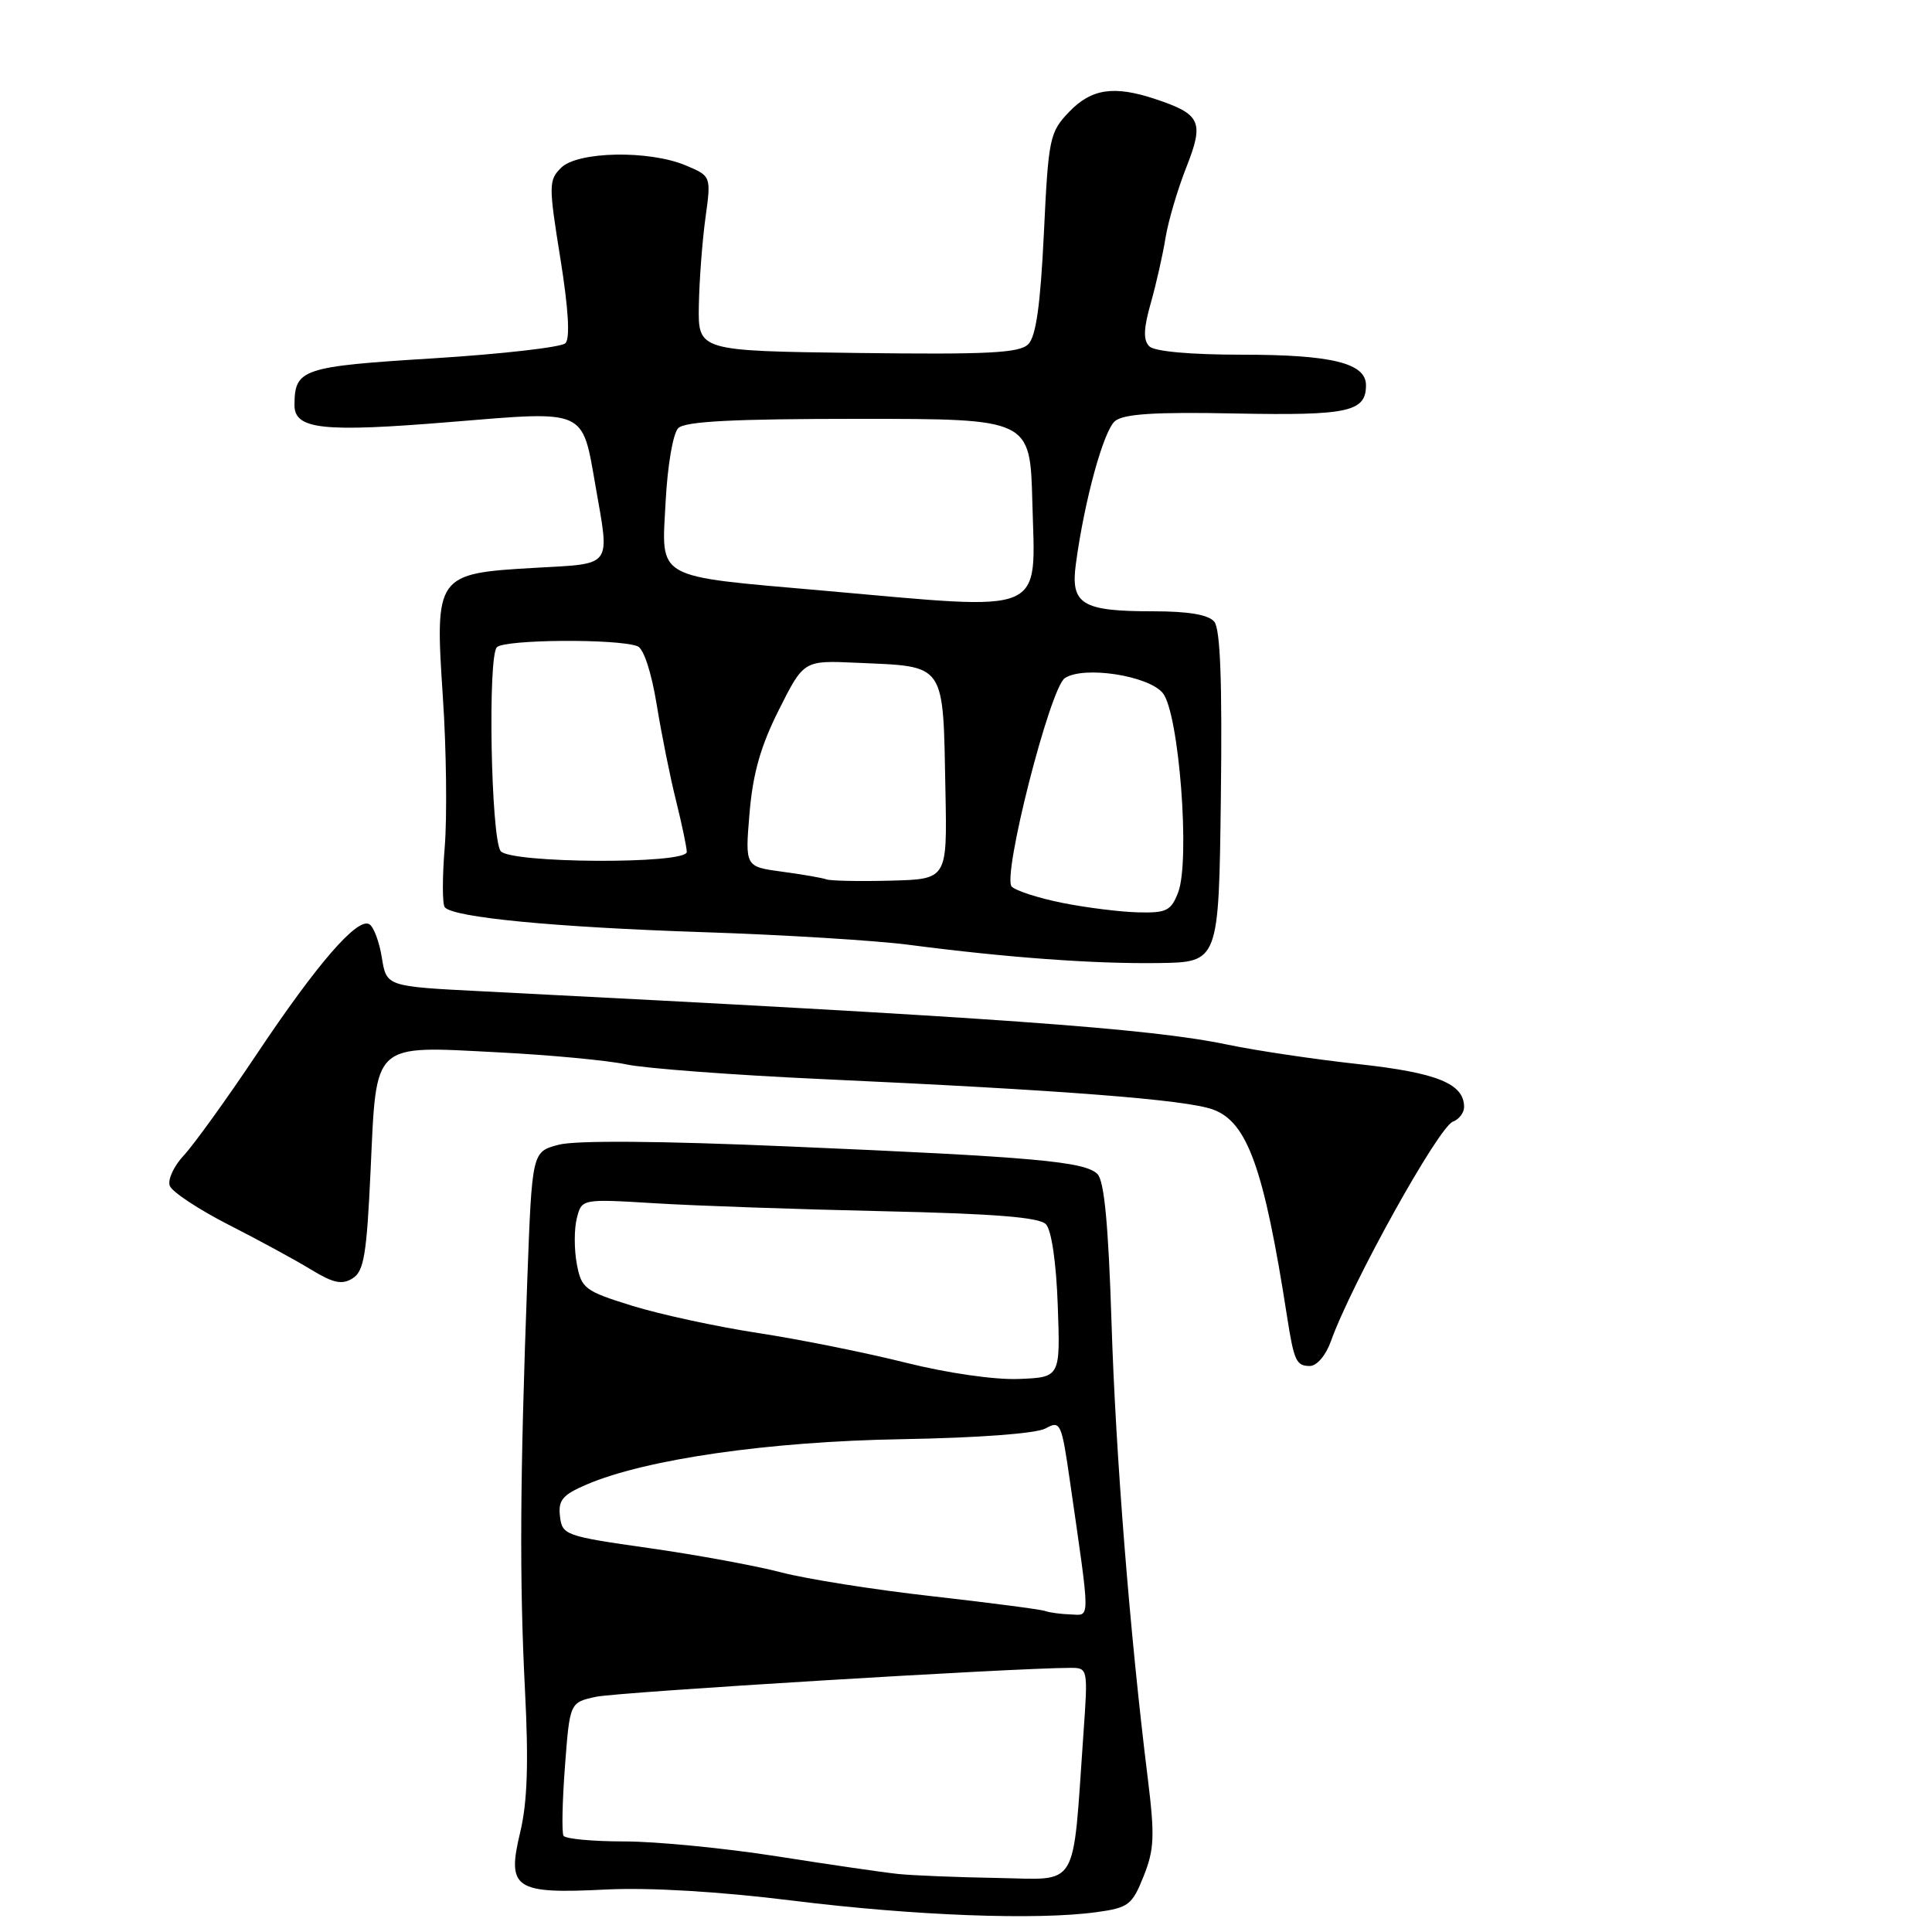 <?xml version="1.0" encoding="UTF-8" standalone="no"?>
<!DOCTYPE svg PUBLIC "-//W3C//DTD SVG 1.1//EN" "http://www.w3.org/Graphics/SVG/1.1/DTD/svg11.dtd" >
<svg xmlns="http://www.w3.org/2000/svg" xmlns:xlink="http://www.w3.org/1999/xlink" version="1.1" viewBox="0 0 256 256">
 <g >
 <path fill="currentColor"
d=" M 145.30 253.37 C 149.53 252.79 150.01 252.43 151.53 248.62 C 152.96 245.06 153.03 243.28 152.07 235.50 C 149.71 216.47 147.83 192.77 147.28 175.17 C 146.87 162.32 146.32 156.46 145.42 155.57 C 143.76 153.90 137.06 153.30 104.50 151.91 C 87.37 151.17 76.22 151.09 74.00 151.69 C 70.50 152.62 70.50 152.62 69.87 169.56 C 68.90 195.90 68.82 209.37 69.56 223.90 C 70.06 233.61 69.88 238.82 68.93 242.78 C 67.13 250.29 68.16 250.98 80.33 250.37 C 86.09 250.09 95.26 250.63 105.00 251.84 C 121.09 253.84 137.40 254.46 145.30 253.37 Z  M 176.34 177.75 C 179.08 170.08 190.59 149.37 192.51 148.63 C 193.33 148.32 194.00 147.44 194.00 146.69 C 194.00 143.59 190.43 142.14 180.00 141.00 C 174.22 140.37 166.44 139.21 162.70 138.43 C 152.36 136.26 132.33 134.83 63.85 131.35 C 51.21 130.71 51.21 130.71 50.60 126.91 C 50.27 124.82 49.52 122.82 48.95 122.47 C 47.39 121.50 42.05 127.65 33.99 139.72 C 30.03 145.65 25.69 151.66 24.36 153.09 C 23.03 154.51 22.19 156.33 22.50 157.13 C 22.80 157.93 26.31 160.25 30.28 162.28 C 34.25 164.30 39.18 166.98 41.22 168.23 C 44.16 170.02 45.32 170.27 46.72 169.39 C 48.23 168.46 48.59 166.24 49.11 154.98 C 49.90 137.94 49.21 138.57 66.00 139.44 C 72.88 139.79 80.53 140.51 83.00 141.04 C 85.47 141.57 97.17 142.45 109.00 142.99 C 140.92 144.45 157.12 145.71 160.71 147.01 C 165.29 148.66 167.49 154.80 170.55 174.50 C 171.46 180.33 171.77 181.00 173.56 181.00 C 174.48 181.00 175.68 179.60 176.34 177.75 Z  M 161.77 105.63 C 161.96 90.33 161.70 83.34 160.90 82.38 C 160.13 81.45 157.49 81.00 152.81 81.00 C 143.34 81.00 141.83 80.08 142.56 74.71 C 143.69 66.30 146.23 57.05 147.75 55.79 C 148.91 54.84 153.07 54.57 163.76 54.79 C 178.67 55.08 181.00 54.57 181.00 51.04 C 181.00 48.12 176.47 47.00 164.65 47.00 C 157.72 47.00 152.97 46.57 152.29 45.89 C 151.47 45.07 151.52 43.54 152.49 40.14 C 153.21 37.59 154.09 33.70 154.44 31.50 C 154.80 29.30 156.03 25.11 157.19 22.18 C 159.58 16.13 159.13 15.14 153.10 13.13 C 147.60 11.30 144.62 11.74 141.66 14.83 C 139.08 17.53 138.92 18.27 138.32 30.92 C 137.86 40.40 137.28 44.58 136.25 45.61 C 135.08 46.78 130.95 46.99 113.66 46.77 C 92.50 46.50 92.50 46.50 92.60 40.50 C 92.66 37.20 93.05 31.99 93.47 28.92 C 94.24 23.34 94.24 23.34 90.87 21.92 C 86.01 19.87 76.52 20.05 74.34 22.24 C 72.70 23.87 72.69 24.55 74.25 34.24 C 75.32 40.90 75.56 44.84 74.92 45.48 C 74.39 46.01 66.52 46.91 57.43 47.48 C 40.02 48.56 39.05 48.88 39.02 53.64 C 38.99 56.91 42.72 57.32 59.88 55.90 C 77.79 54.43 77.12 54.13 78.91 64.40 C 80.81 75.30 81.28 74.65 70.90 75.24 C 57.74 75.99 57.61 76.18 58.68 92.34 C 59.15 99.28 59.25 108.24 58.93 112.23 C 58.60 116.23 58.60 119.82 58.94 120.22 C 60.07 121.57 73.46 122.86 93.00 123.51 C 103.72 123.86 116.10 124.62 120.50 125.20 C 133.39 126.88 144.93 127.73 153.50 127.61 C 161.50 127.50 161.50 127.50 161.77 105.63 Z  M 119.00 248.31 C 117.08 248.11 109.85 247.06 102.94 245.97 C 96.03 244.89 86.95 244.00 82.75 244.00 C 78.55 244.00 74.92 243.66 74.67 243.25 C 74.42 242.84 74.51 238.69 74.86 234.04 C 75.50 225.58 75.50 225.58 79.00 224.83 C 81.92 224.21 134.37 221.01 141.84 221.00 C 144.16 221.00 144.17 221.07 143.56 229.75 C 142.08 250.73 143.10 249.02 132.18 248.84 C 126.86 248.75 120.92 248.51 119.00 248.31 Z  M 138.50 213.47 C 137.95 213.26 131.21 212.38 123.52 211.51 C 115.83 210.65 106.83 209.22 103.52 208.35 C 100.21 207.48 92.33 206.03 86.00 205.13 C 74.88 203.55 74.49 203.41 74.20 200.92 C 73.95 198.78 74.53 198.08 77.70 196.72 C 85.55 193.35 101.84 191.00 119.50 190.70 C 129.71 190.52 137.32 189.95 138.55 189.27 C 140.51 188.19 140.66 188.51 141.78 196.32 C 144.51 215.26 144.50 214.01 141.86 213.92 C 140.56 213.88 139.05 213.67 138.50 213.47 Z  M 120.00 180.56 C 114.78 179.25 106.00 177.48 100.50 176.64 C 95.00 175.80 87.48 174.17 83.79 173.03 C 77.48 171.07 77.04 170.74 76.43 167.48 C 76.07 165.57 76.07 162.85 76.43 161.43 C 77.08 158.85 77.08 158.85 86.79 159.44 C 92.13 159.77 105.70 160.24 116.93 160.49 C 131.73 160.82 137.71 161.29 138.59 162.22 C 139.33 162.99 139.96 167.31 140.16 173.00 C 140.50 182.50 140.50 182.50 135.00 182.72 C 131.81 182.85 125.51 181.94 120.00 180.56 Z  M 140.78 119.64 C 137.64 119.01 134.61 118.04 134.06 117.48 C 132.76 116.15 139.12 91.20 141.09 89.86 C 143.57 88.19 152.18 89.51 154.08 91.84 C 156.23 94.51 157.73 114.03 156.11 118.25 C 155.17 120.69 154.56 120.99 150.77 120.89 C 148.42 120.83 143.93 120.27 140.78 119.64 Z  M 109.50 116.52 C 108.95 116.32 106.30 115.86 103.61 115.50 C 98.72 114.84 98.72 114.84 99.32 107.72 C 99.76 102.49 100.79 98.86 103.21 94.05 C 106.50 87.50 106.50 87.50 113.50 87.82 C 125.48 88.36 124.94 87.58 125.28 105.00 C 125.50 116.50 125.50 116.50 118.00 116.69 C 113.88 116.80 110.05 116.72 109.50 116.52 Z  M 66.32 112.75 C 65.05 110.77 64.62 86.98 65.84 85.76 C 66.88 84.72 81.83 84.61 84.48 85.63 C 85.29 85.94 86.32 89.09 87.01 93.33 C 87.65 97.27 88.81 103.04 89.59 106.14 C 90.36 109.25 91.00 112.29 91.00 112.89 C 91.00 114.54 67.38 114.41 66.32 112.75 Z  M 109.07 78.26 C 86.52 76.27 87.65 76.91 88.20 66.46 C 88.45 61.66 89.18 57.42 89.87 56.73 C 90.77 55.83 97.19 55.50 113.80 55.50 C 136.50 55.50 136.50 55.50 136.79 66.49 C 137.18 81.72 139.10 80.91 109.07 78.26 Z "/>
</g>
</svg>